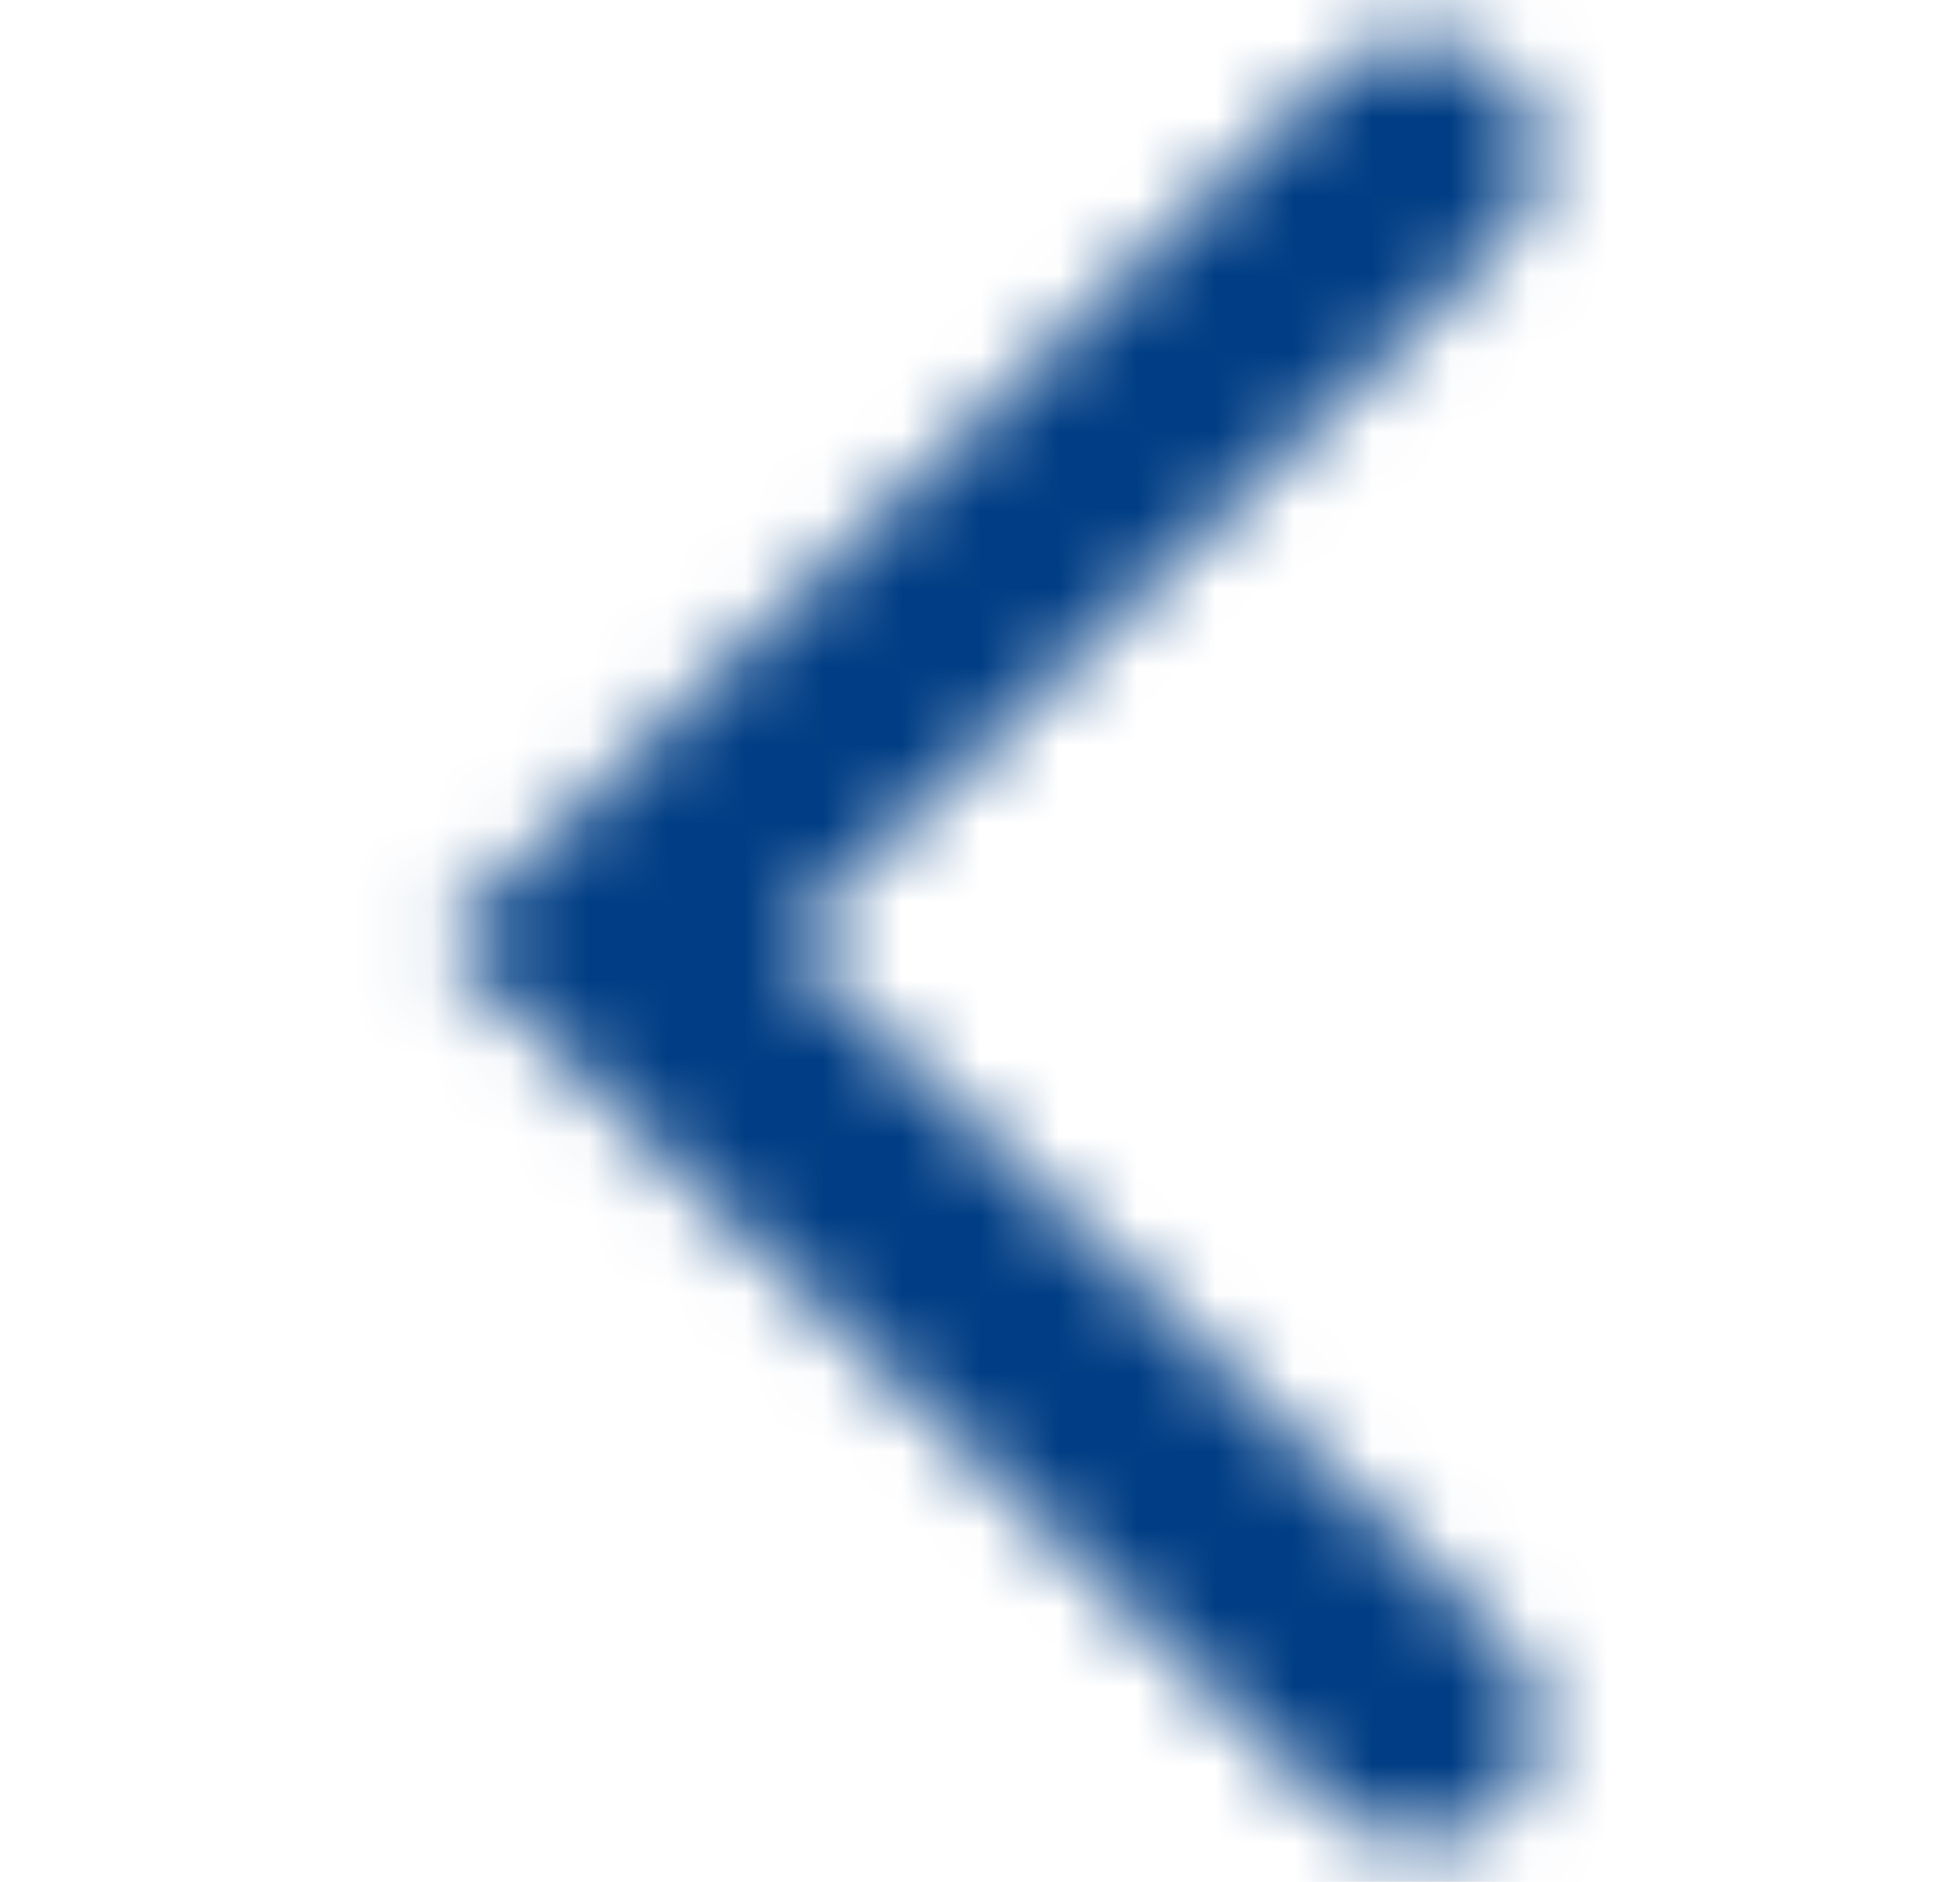 <svg width="25" height="24" viewBox="0 0 25 24" fill="none" xmlns="http://www.w3.org/2000/svg">
<mask id="mask0_109_1875" style="mask-type:alpha" maskUnits="userSpaceOnUse" x="5" y="0" width="15" height="24">
<path fill-rule="evenodd" clip-rule="evenodd" d="M19.185 0.939C19.787 1.524 19.787 2.474 19.185 3.06L9.997 11.999L19.185 20.939C19.787 21.524 19.787 22.474 19.185 23.06C18.583 23.646 17.607 23.646 17.005 23.06L5.637 11.999L17.005 0.939C17.607 0.353 18.583 0.353 19.185 0.939Z" fill="#003D84"/>
</mask>
<g mask="url(#mask0_109_1875)">
<rect x="0.637" y="-0.003" width="24" height="24" fill="#003D84"/>
</g>
</svg>
